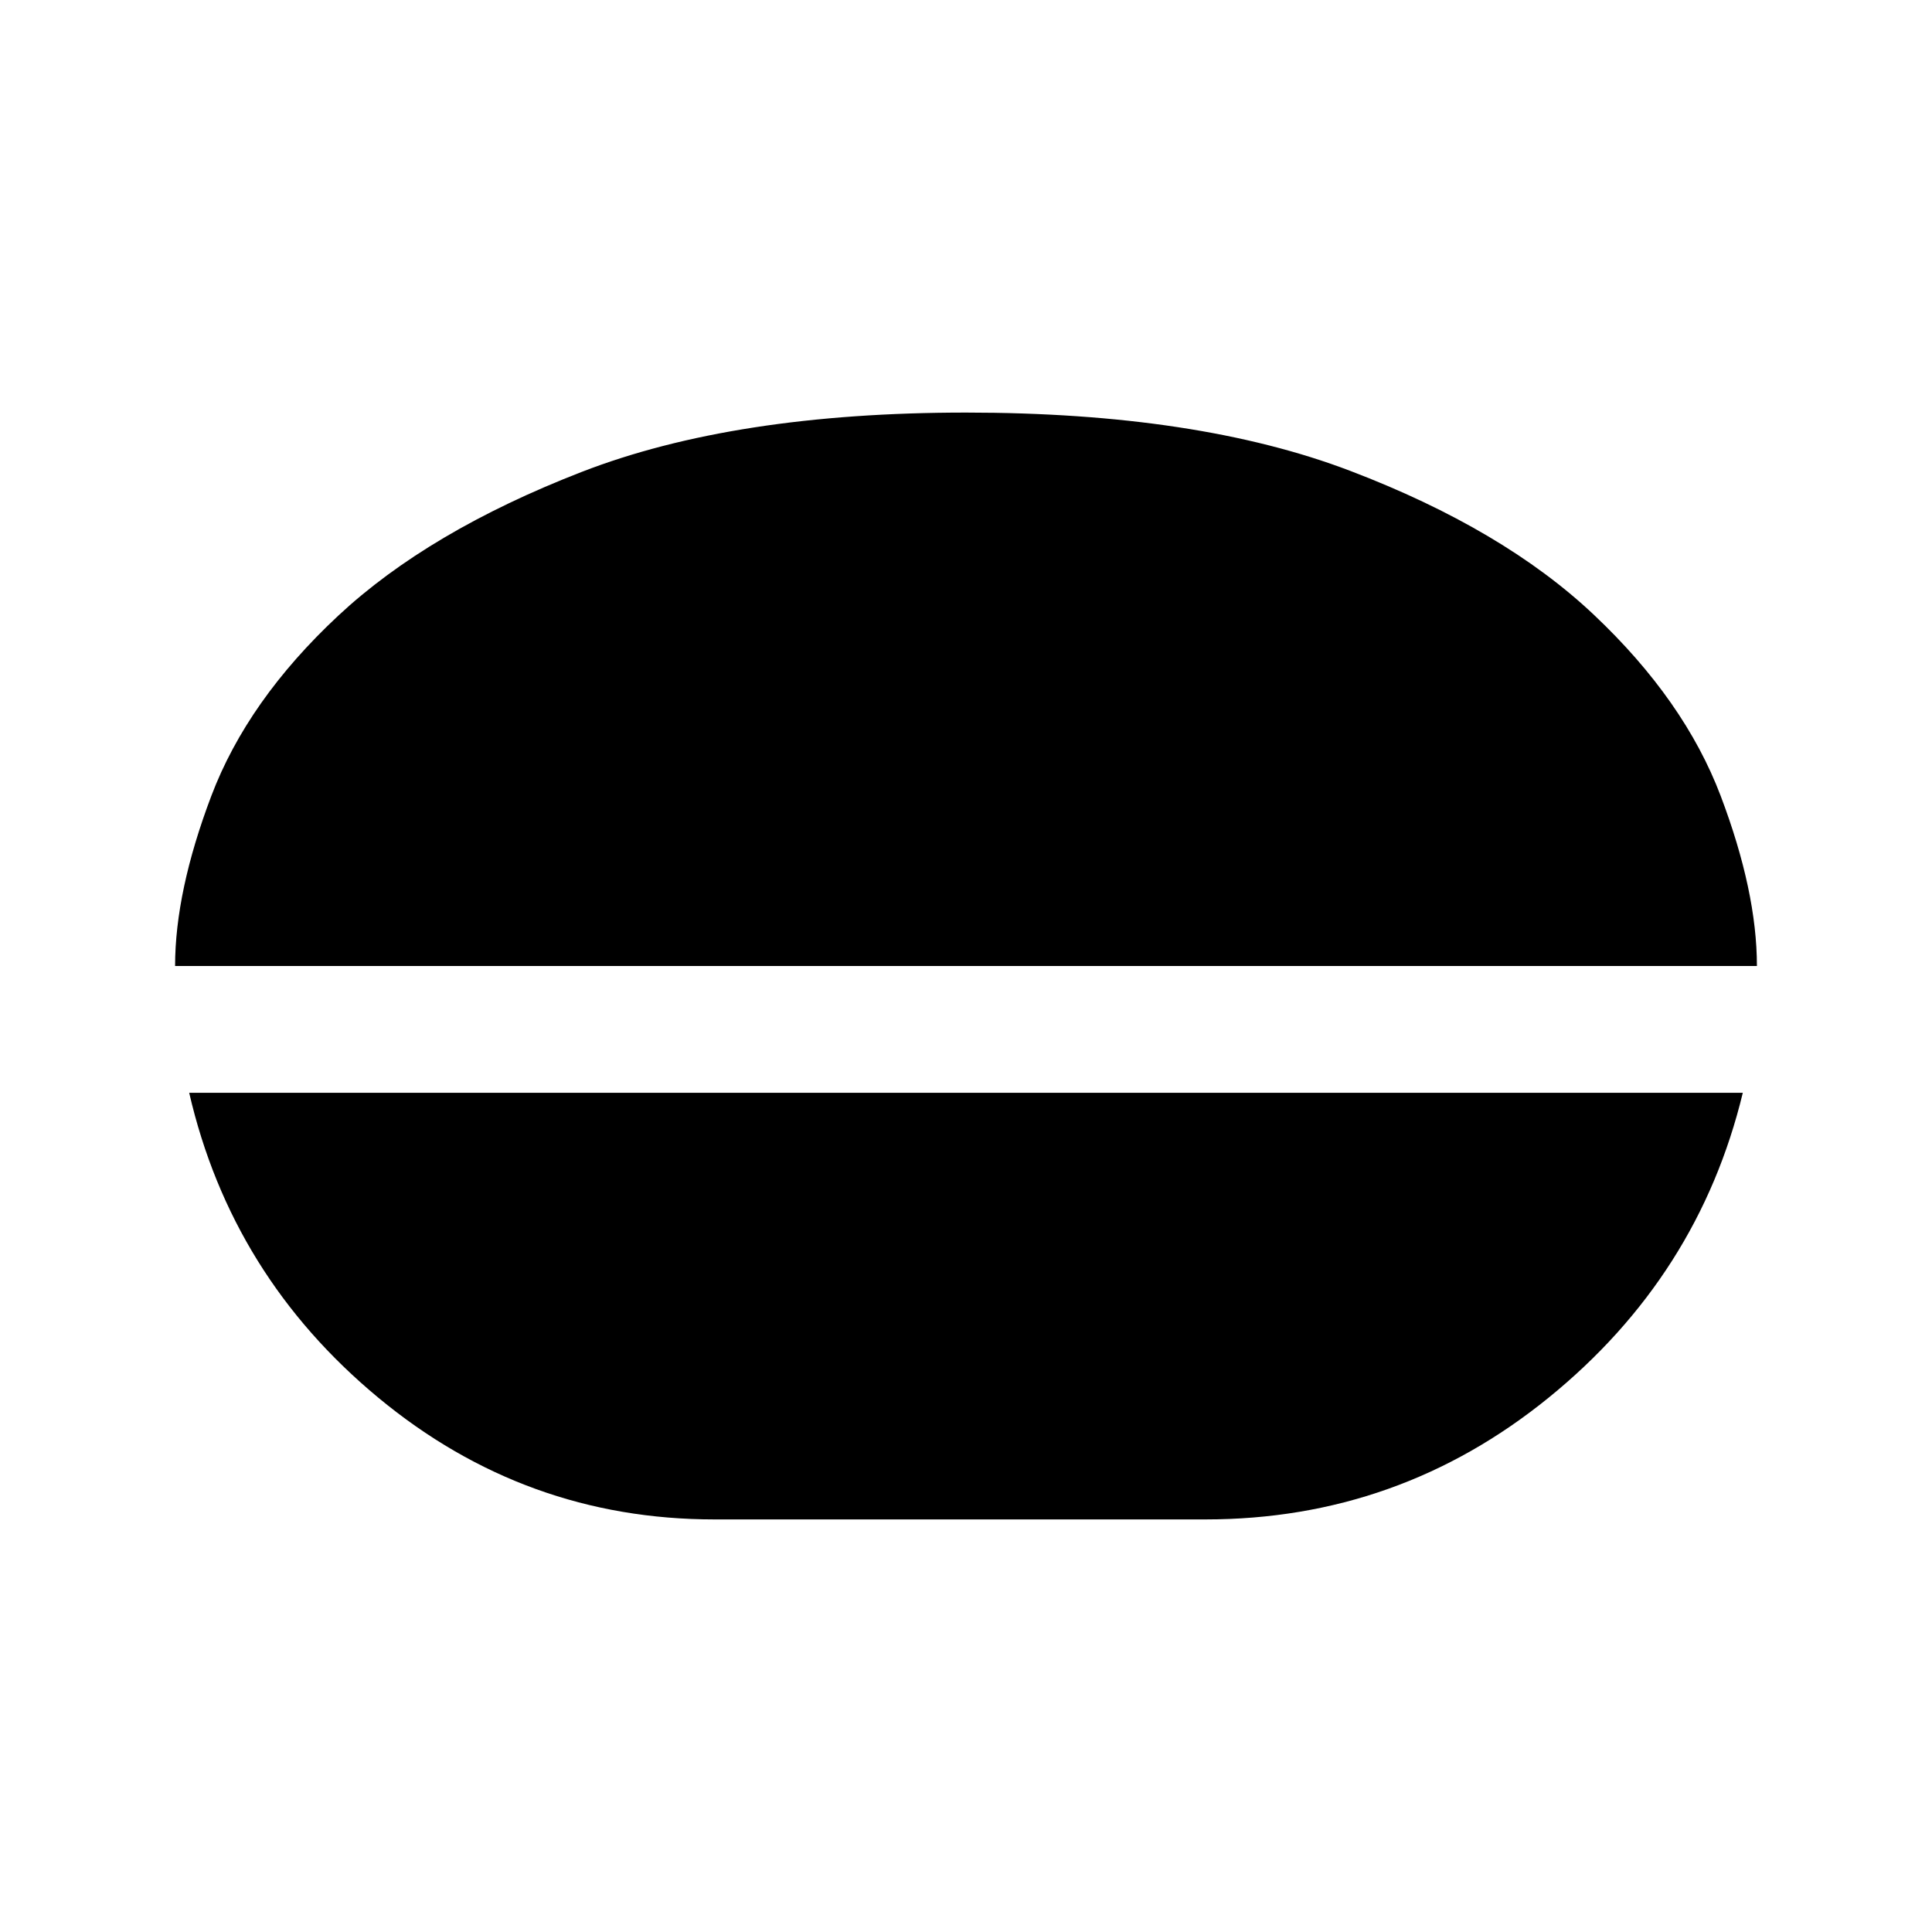 <svg xmlns="http://www.w3.org/2000/svg" height="40" width="40"><path d="M20 8.542q4.792 0 7.958 1.208 3.167 1.208 5.042 2.979 1.875 1.771 2.625 3.75t.75 3.521H3.625q0-1.542.75-3.521Q5.125 14.5 7 12.75t5.042-2.979Q15.208 8.542 20 8.542Zm-5.208 22.916q-3.917 0-6.959-2.52-3.041-2.521-3.916-6.313h32.166q-.916 3.792-4.021 6.313-3.104 2.52-7.104 2.52Z"/></svg>